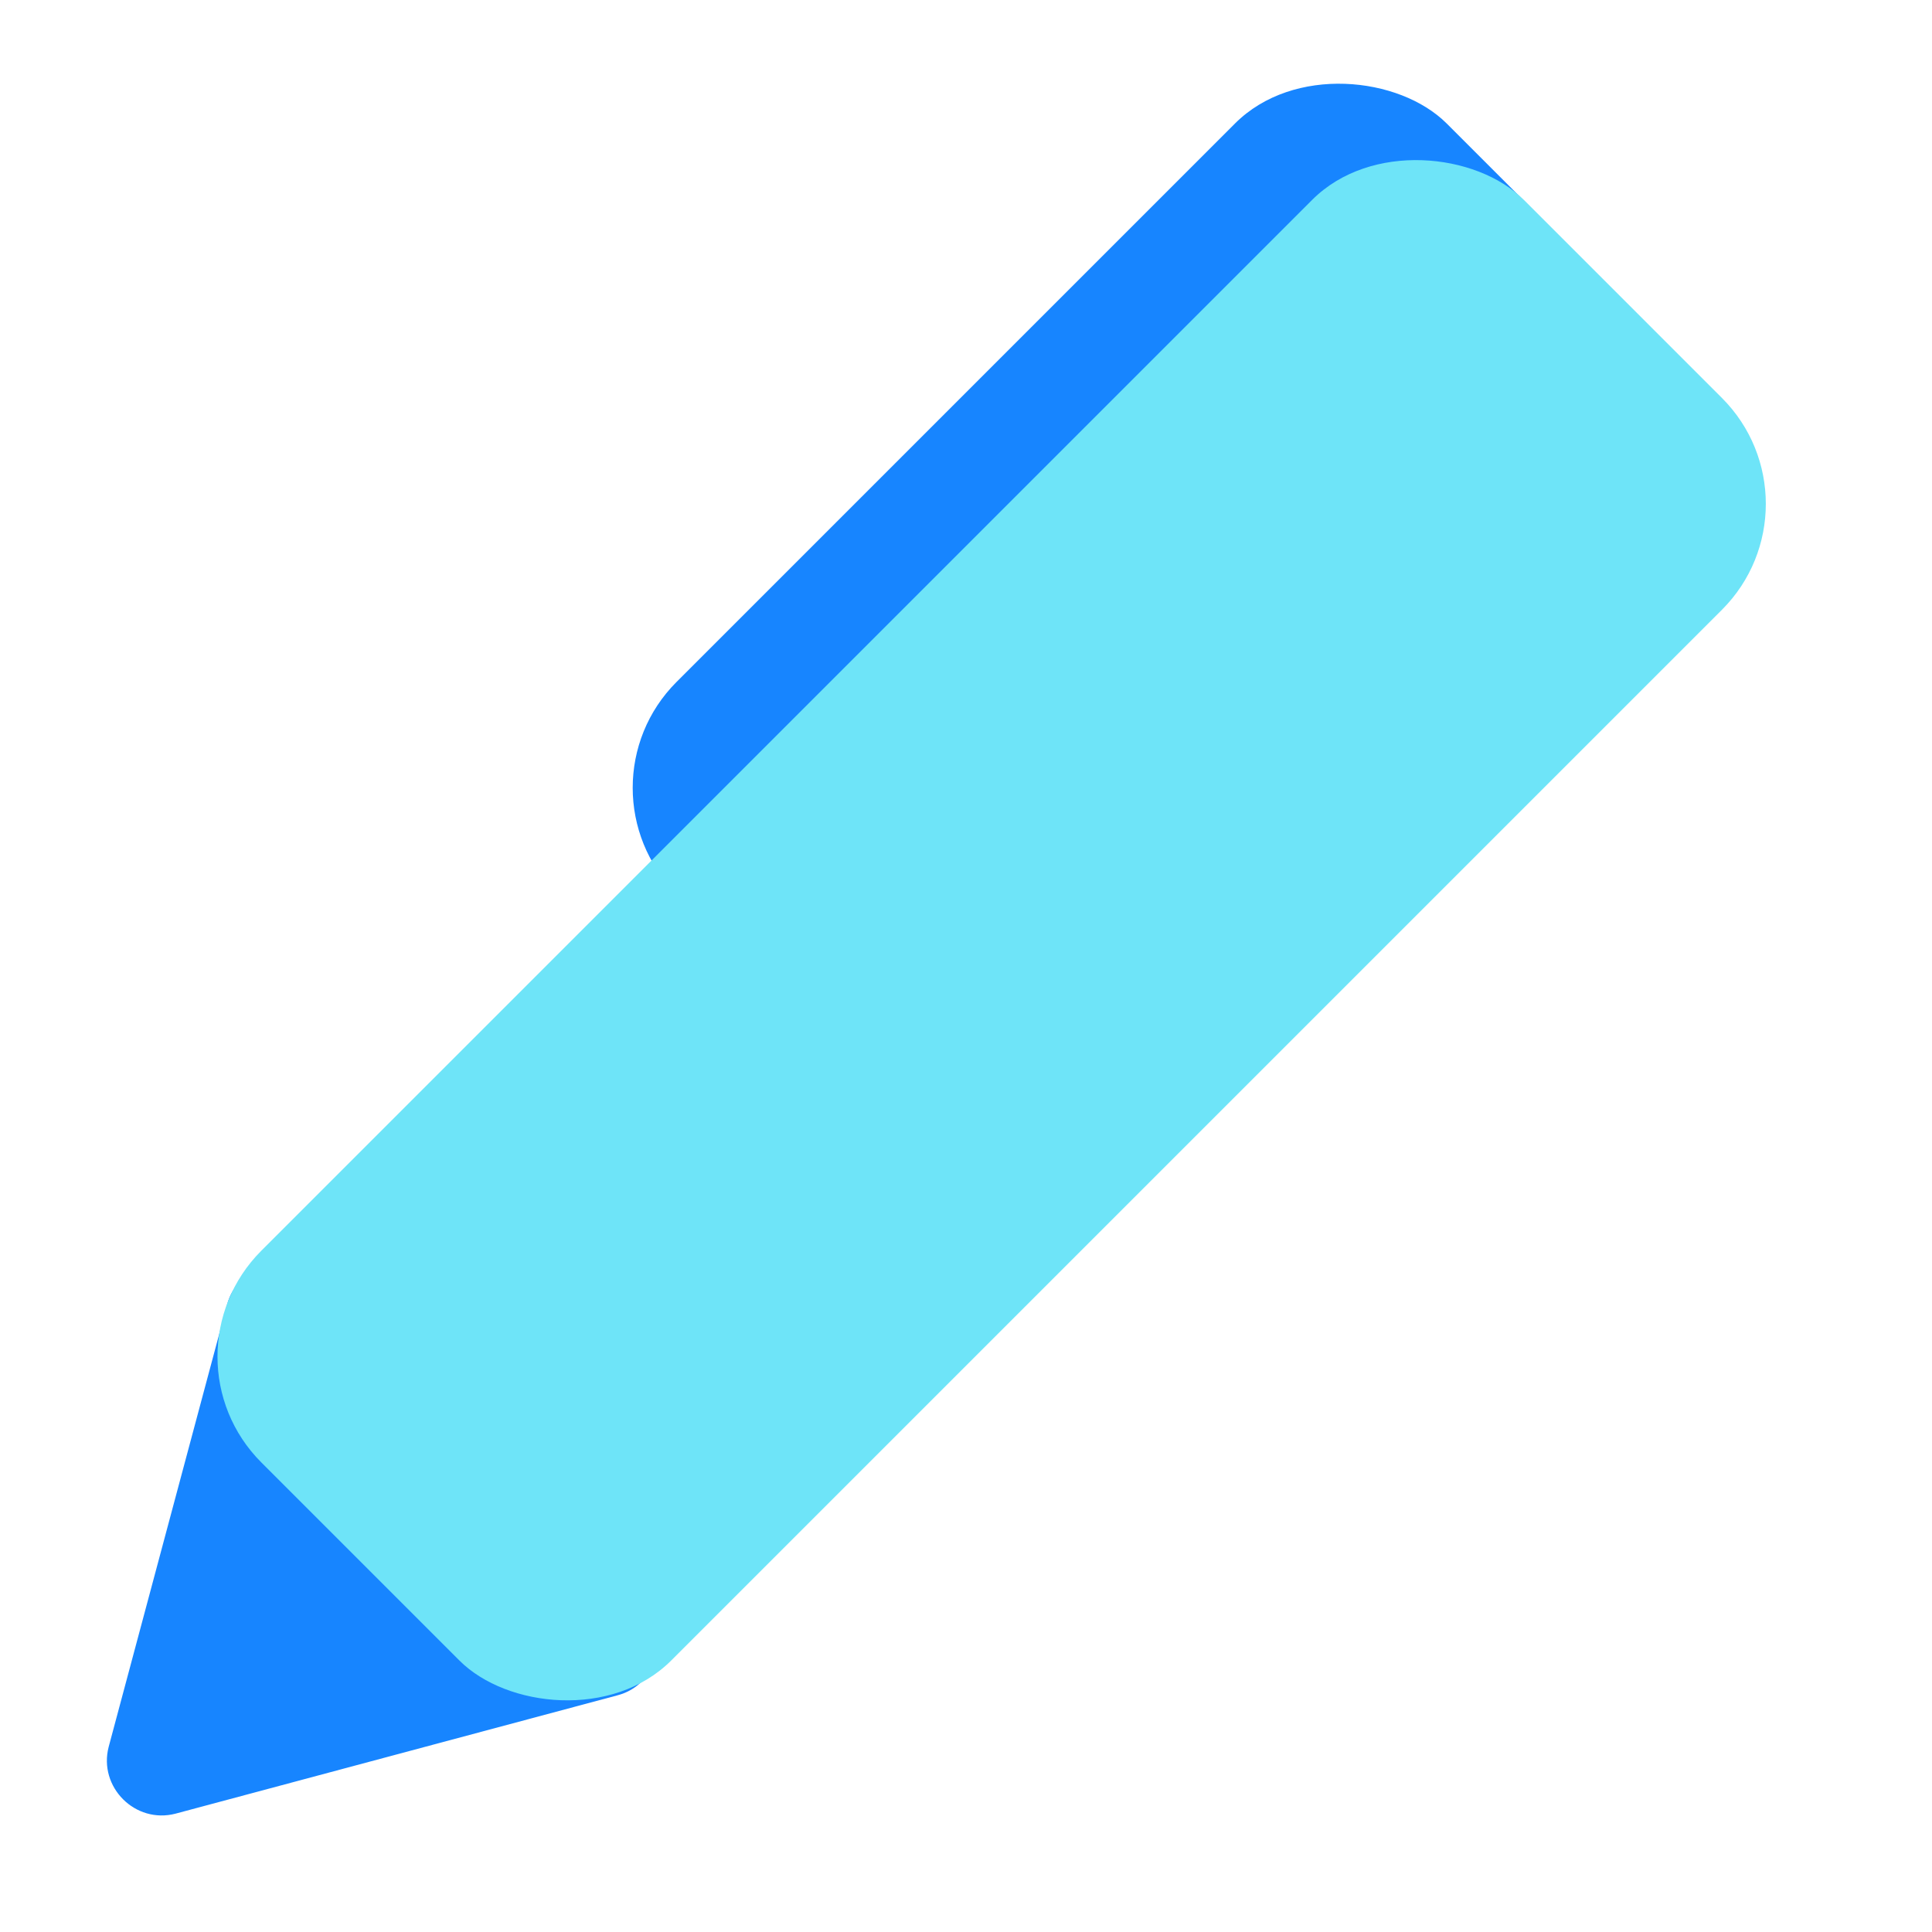 <?xml version="1.0" encoding="UTF-8"?><svg id="c" xmlns="http://www.w3.org/2000/svg" viewBox="0 0 24 24"><rect x="7.66" y="3.94" width="13.53" height="7.2" rx="1.86" ry="1.86" transform="translate(29.95 2.68) rotate(135)" fill="#1785ff"/><path d="m1.35,21.7l1.47-5.49c.13-.5.76-.67,1.13-.3l4.02,4.02c.37.37.2,1-.3,1.13l-5.49,1.47c-.5.13-.96-.33-.83-.83Z" fill="#1785ff"/><rect x="1.23" y="7.95" width="22.18" height="7.2" rx="1.86" ry="1.86" transform="translate(-4.56 12.1) rotate(-45)" fill="#6ee4f8"/></svg>